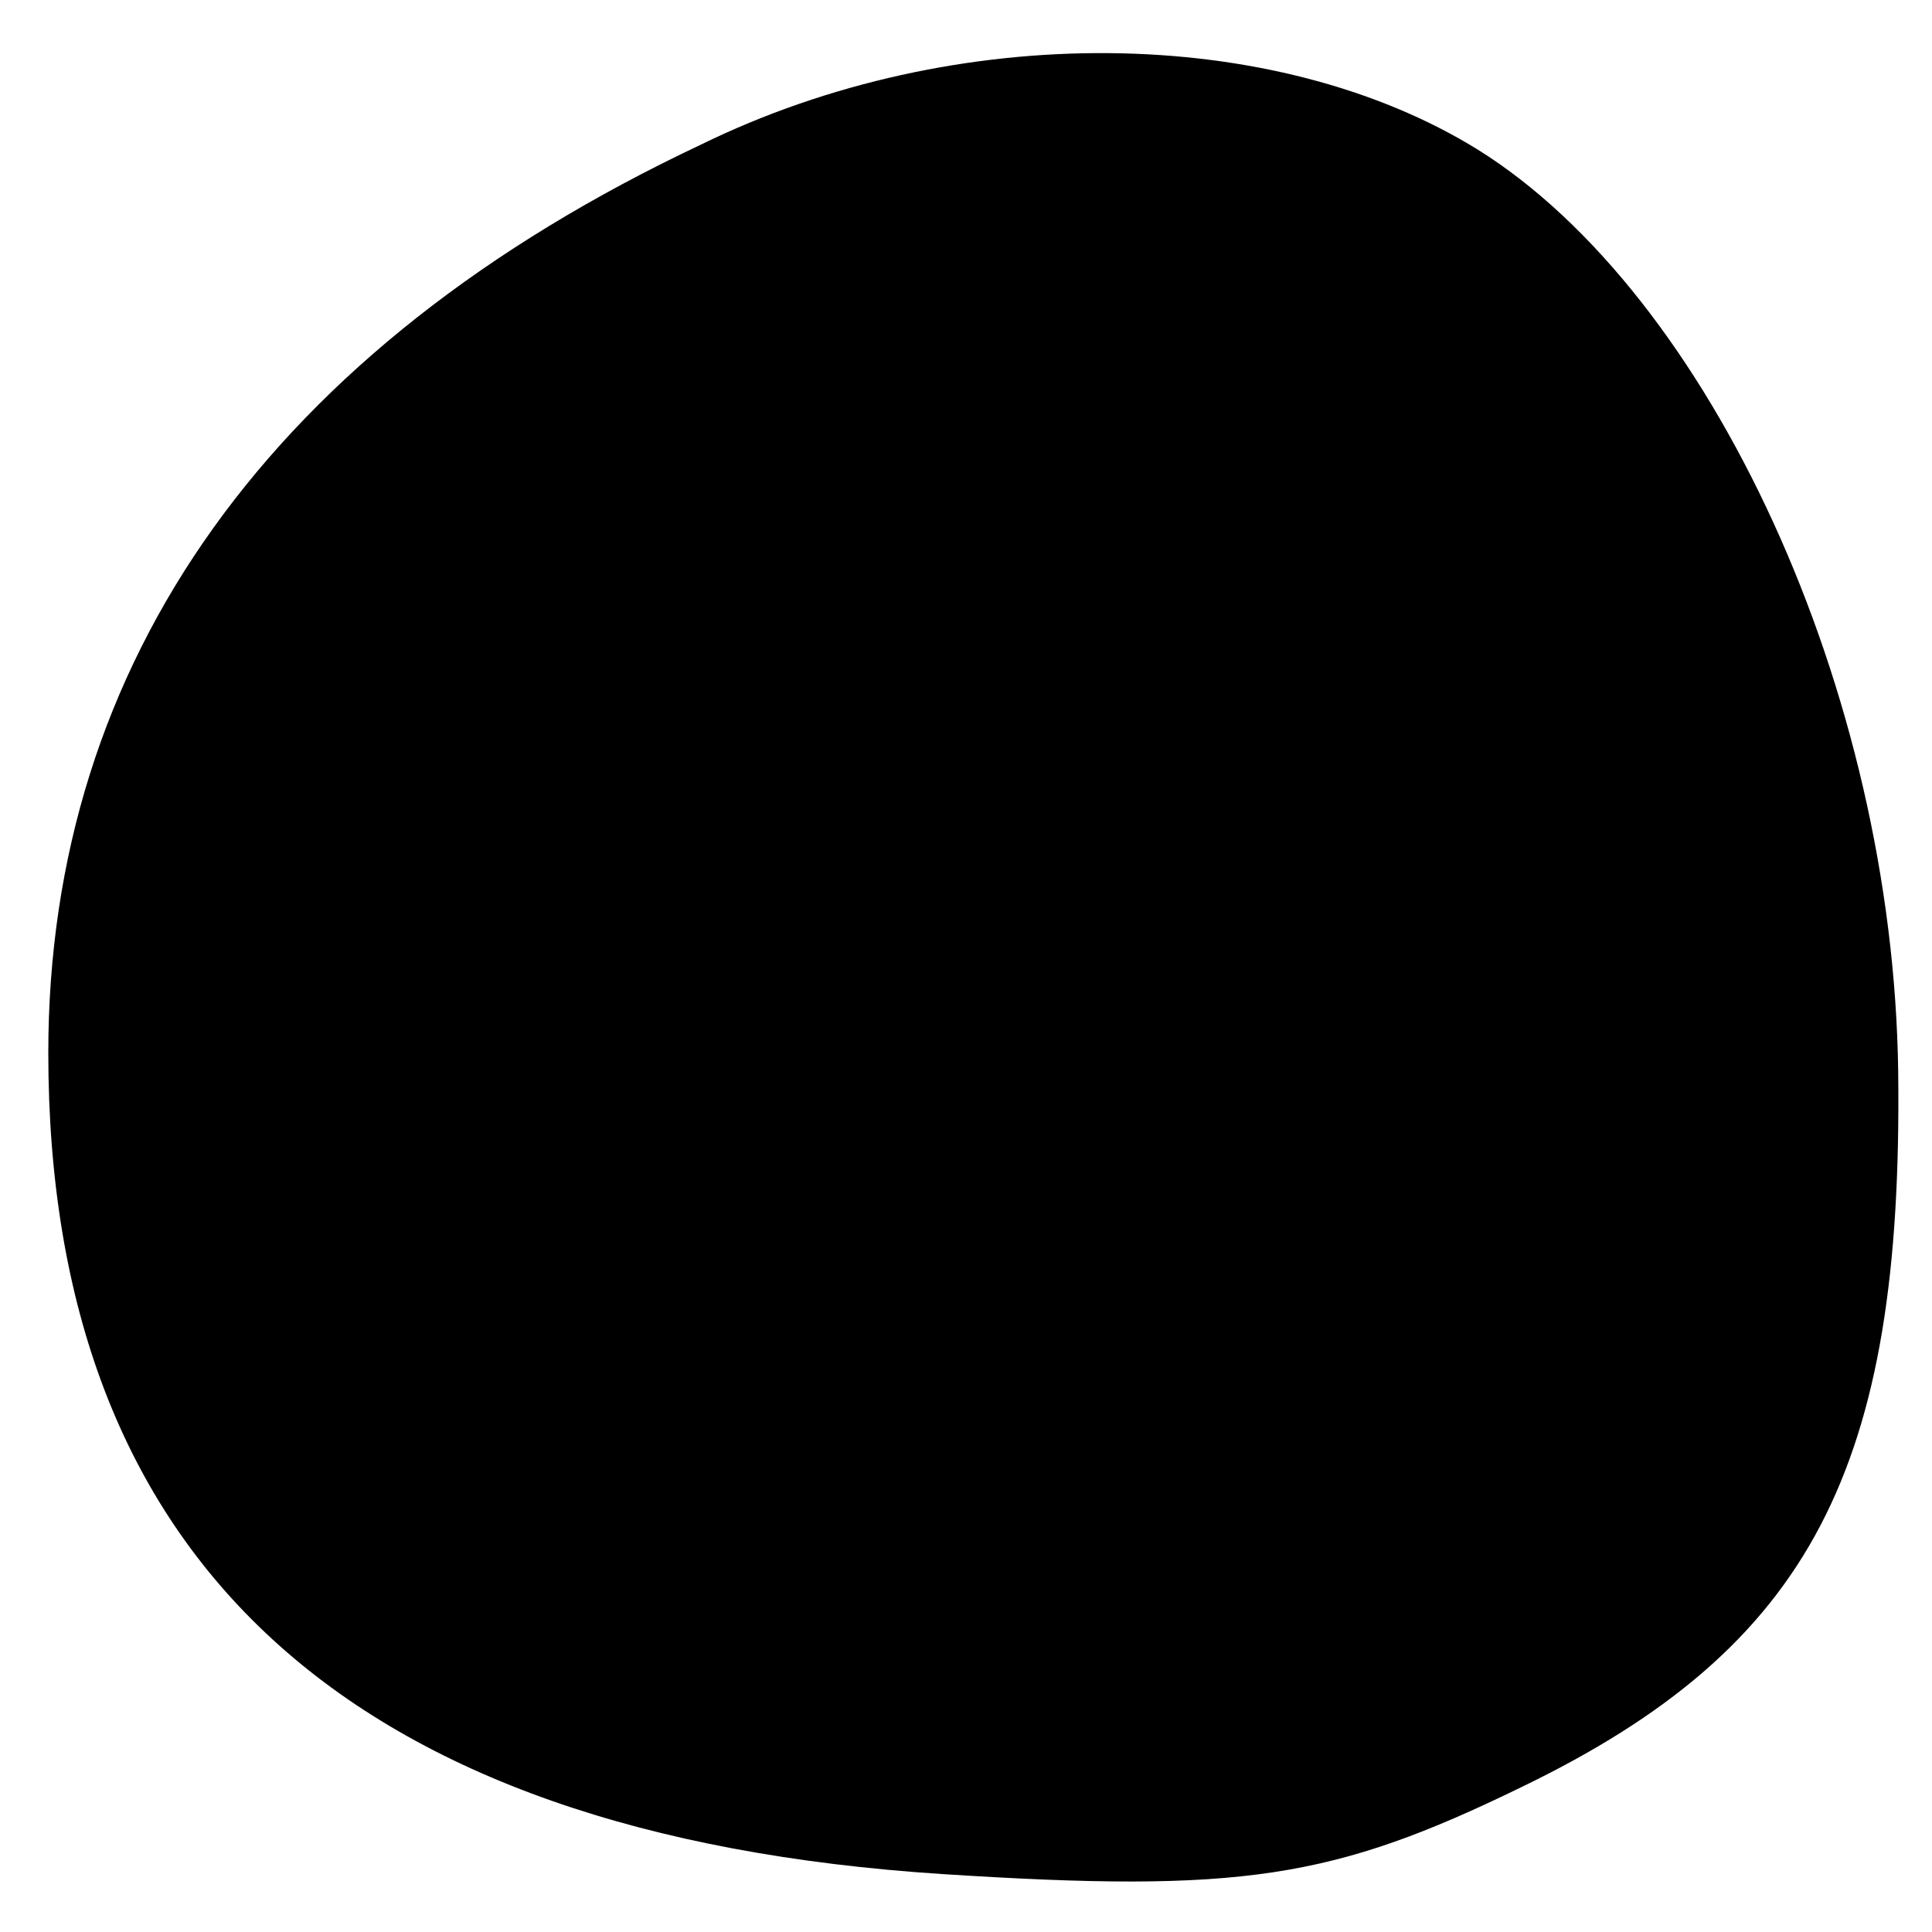 <?xml version="1.0" encoding="utf-8"?>
<!DOCTYPE svg PUBLIC "-//W3C//DTD SVG 1.1//EN" "http://www.w3.org/Graphics/SVG/1.1/DTD/svg11.dtd">
<svg version="1.1" xmlns="http://www.w3.org/2000/svg" xmlns:xlink="http://www.w3.org/1999/xlink" width="32" height="32" viewBox="0 0 32 32">
<path d="M11.6 2.4c-7.12 3.36-10.8 8.56-10.8 15.040 0 8.4 4.96 12.96 14.8 13.6 4.96 0.32 6.48 0.080 9.6-1.44 4.8-2.32 6.32-5.28 6.24-11.84-0.080-6.32-3.12-12.88-6.96-15.28-3.36-2.080-8.64-2.16-12.88-0.080z" fill="#000000"></path>
</svg>
